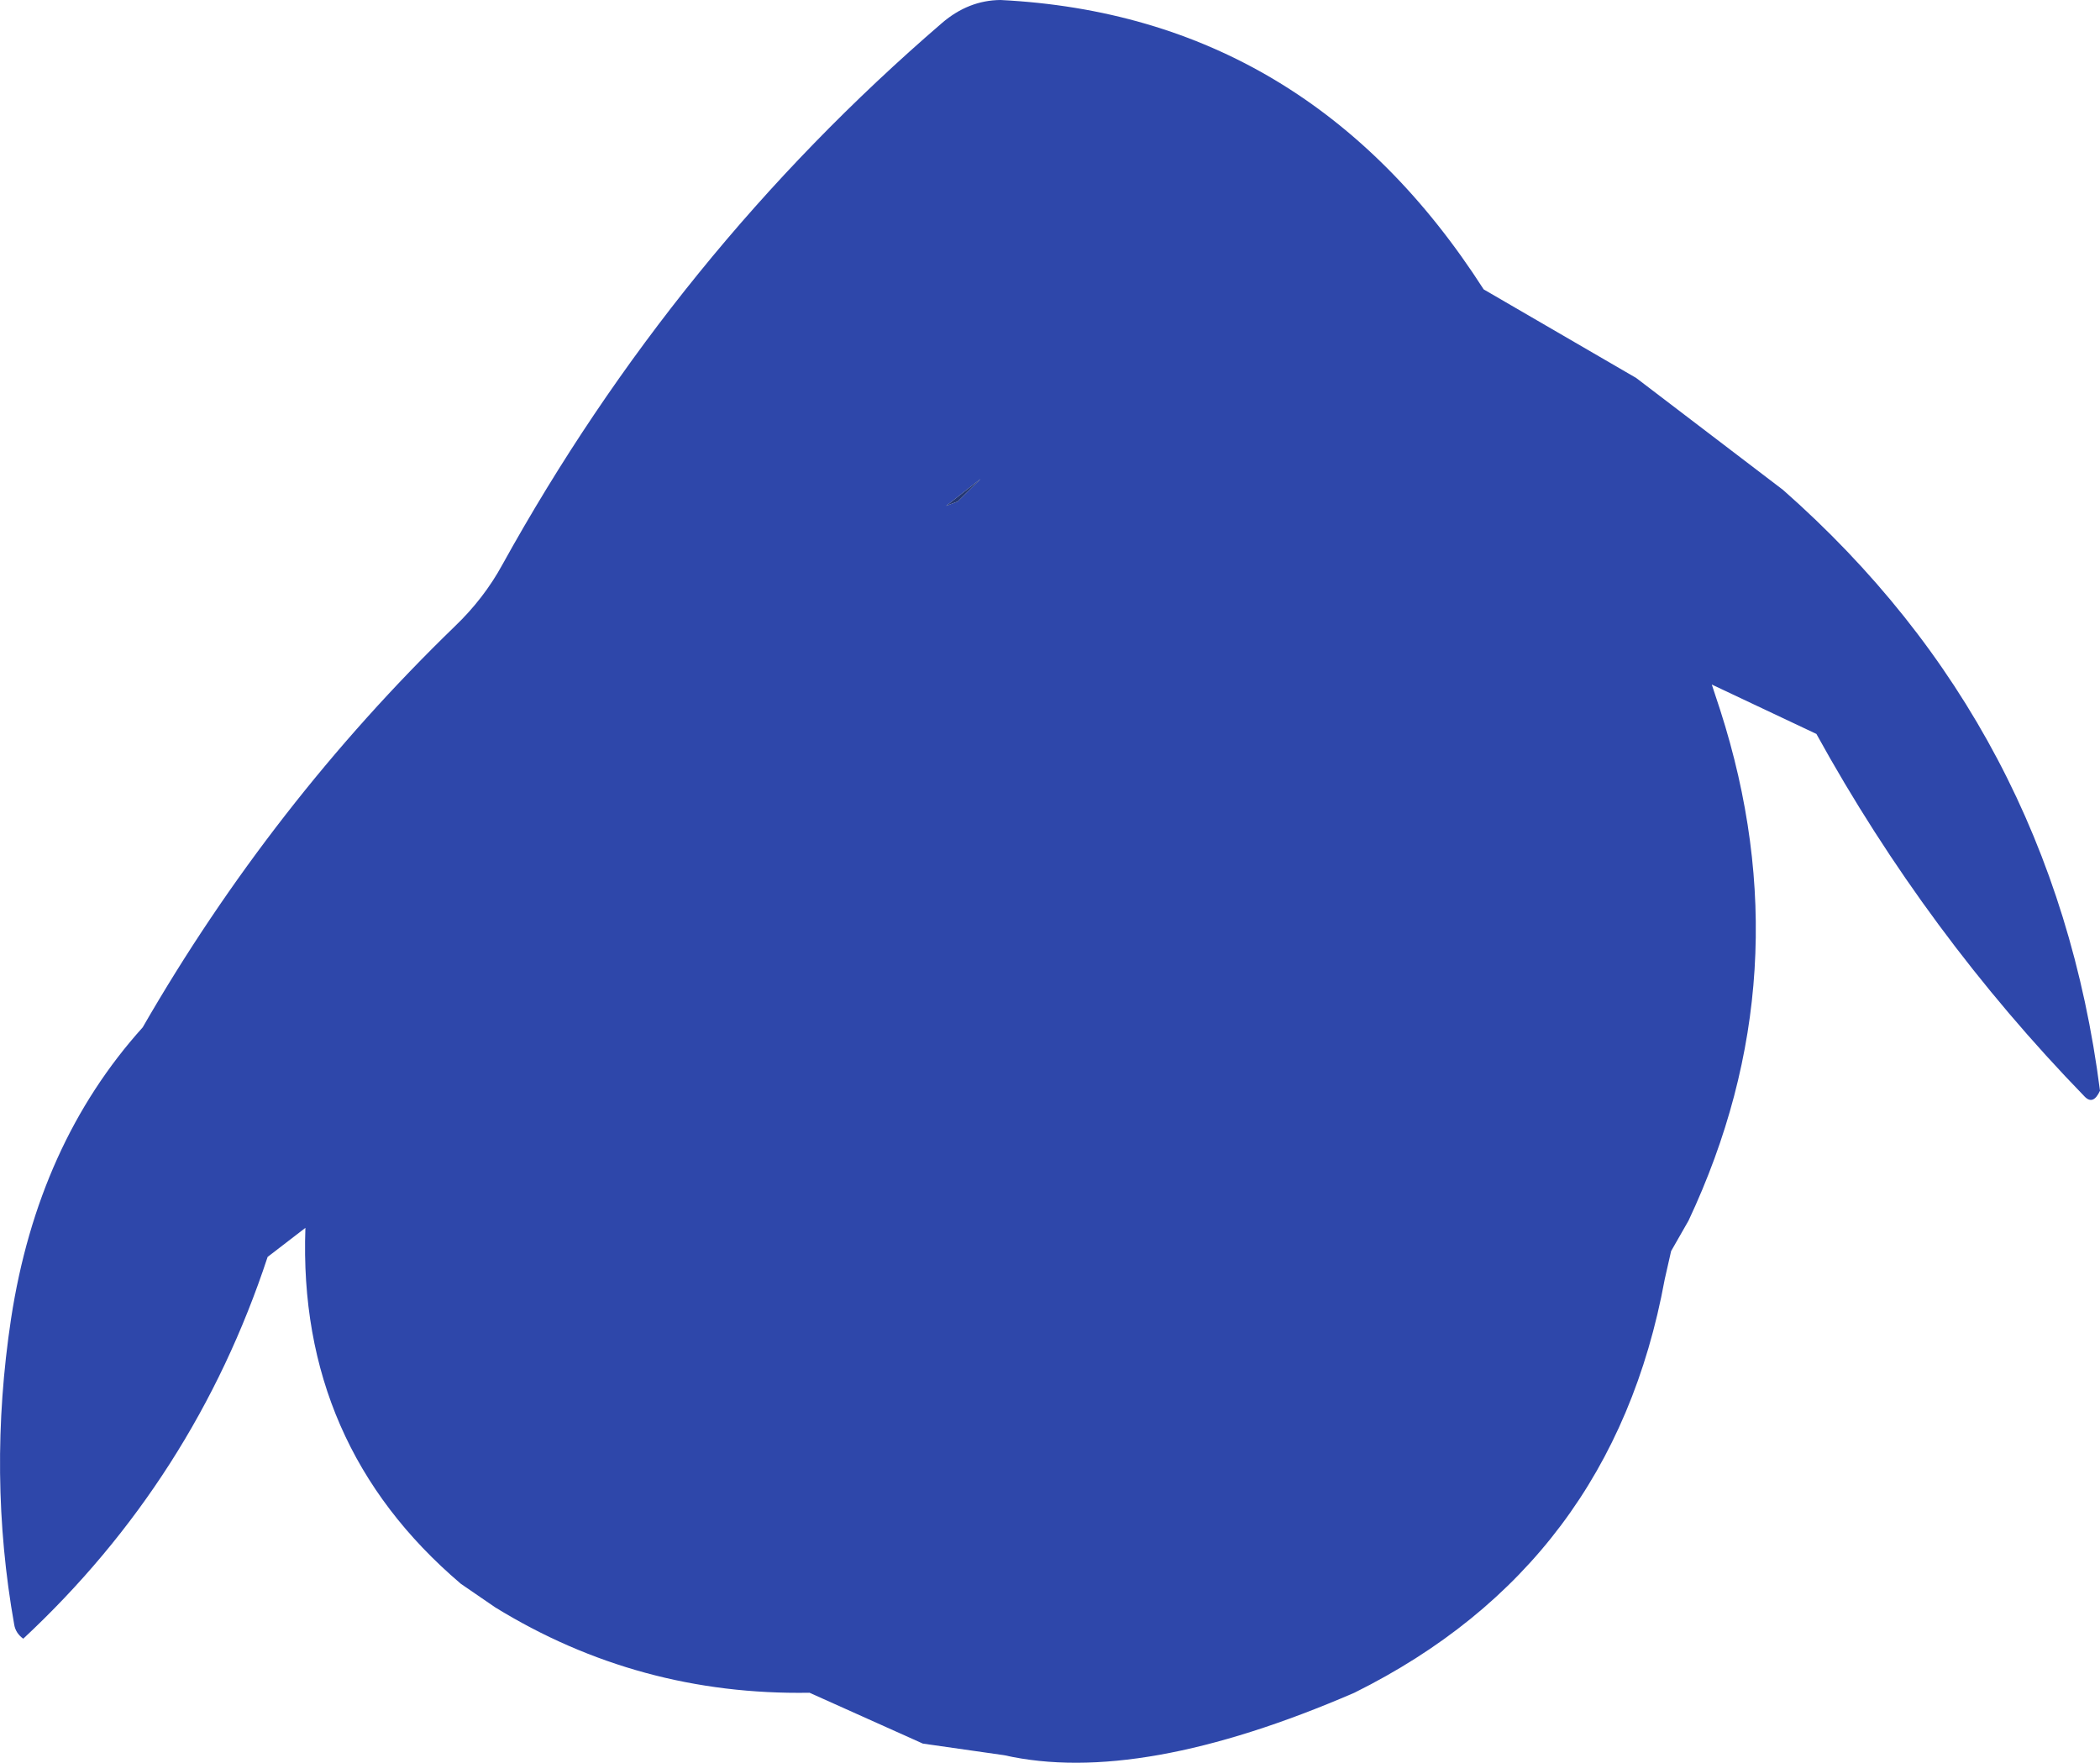<?xml version="1.0" encoding="UTF-8" standalone="no"?>
<svg xmlns:ffdec="https://www.free-decompiler.com/flash" xmlns:xlink="http://www.w3.org/1999/xlink" ffdec:objectType="shape" height="303.35px" width="361.35px" xmlns="http://www.w3.org/2000/svg">
  <g transform="matrix(1.0, 0.0, 0.0, 1.0, 185.8, 137.8)">
    <path d="M121.0 -53.5 Q167.55 -12.5 175.55 49.9 174.4 52.4 172.95 50.95 145.7 22.9 126.75 -11.5 L108.75 -20.0 110.2 -15.6 Q124.75 29.7 104.75 72.25 L101.75 77.5 100.65 82.35 Q91.65 131.45 47.25 153.5 10.25 169.5 -13.0 164.25 L-27.0 162.25 -46.5 153.5 Q-75.9 154.0 -100.6 138.8 L-106.5 134.75 Q-134.6 110.85 -133.25 73.5 L-139.75 78.5 Q-152.35 116.75 -181.8 144.2 -183.1 143.25 -183.35 141.8 -187.95 115.95 -183.9 89.15 -179.3 59.05 -161.25 39.0 -139.1 0.55 -107.5 -30.05 -102.55 -34.8 -99.4 -40.55 -69.7 -94.25 -23.7 -133.85 -19.15 -137.75 -13.65 -137.8 39.25 -135.15 69.5 -88.0 L95.75 -72.75 121.0 -53.5 M-23.0 -50.75 L-21.0 -51.5 -17.05 -55.4 -23.0 -50.75" fill="#2e47aa" fill-rule="evenodd" stroke="none"/>
    <path d="M-23.0 -50.75 L-17.05 -55.4 -21.0 -51.5 -23.0 -50.75" fill="#243773" fill-rule="evenodd" stroke="none"/>
  </g>
</svg>
